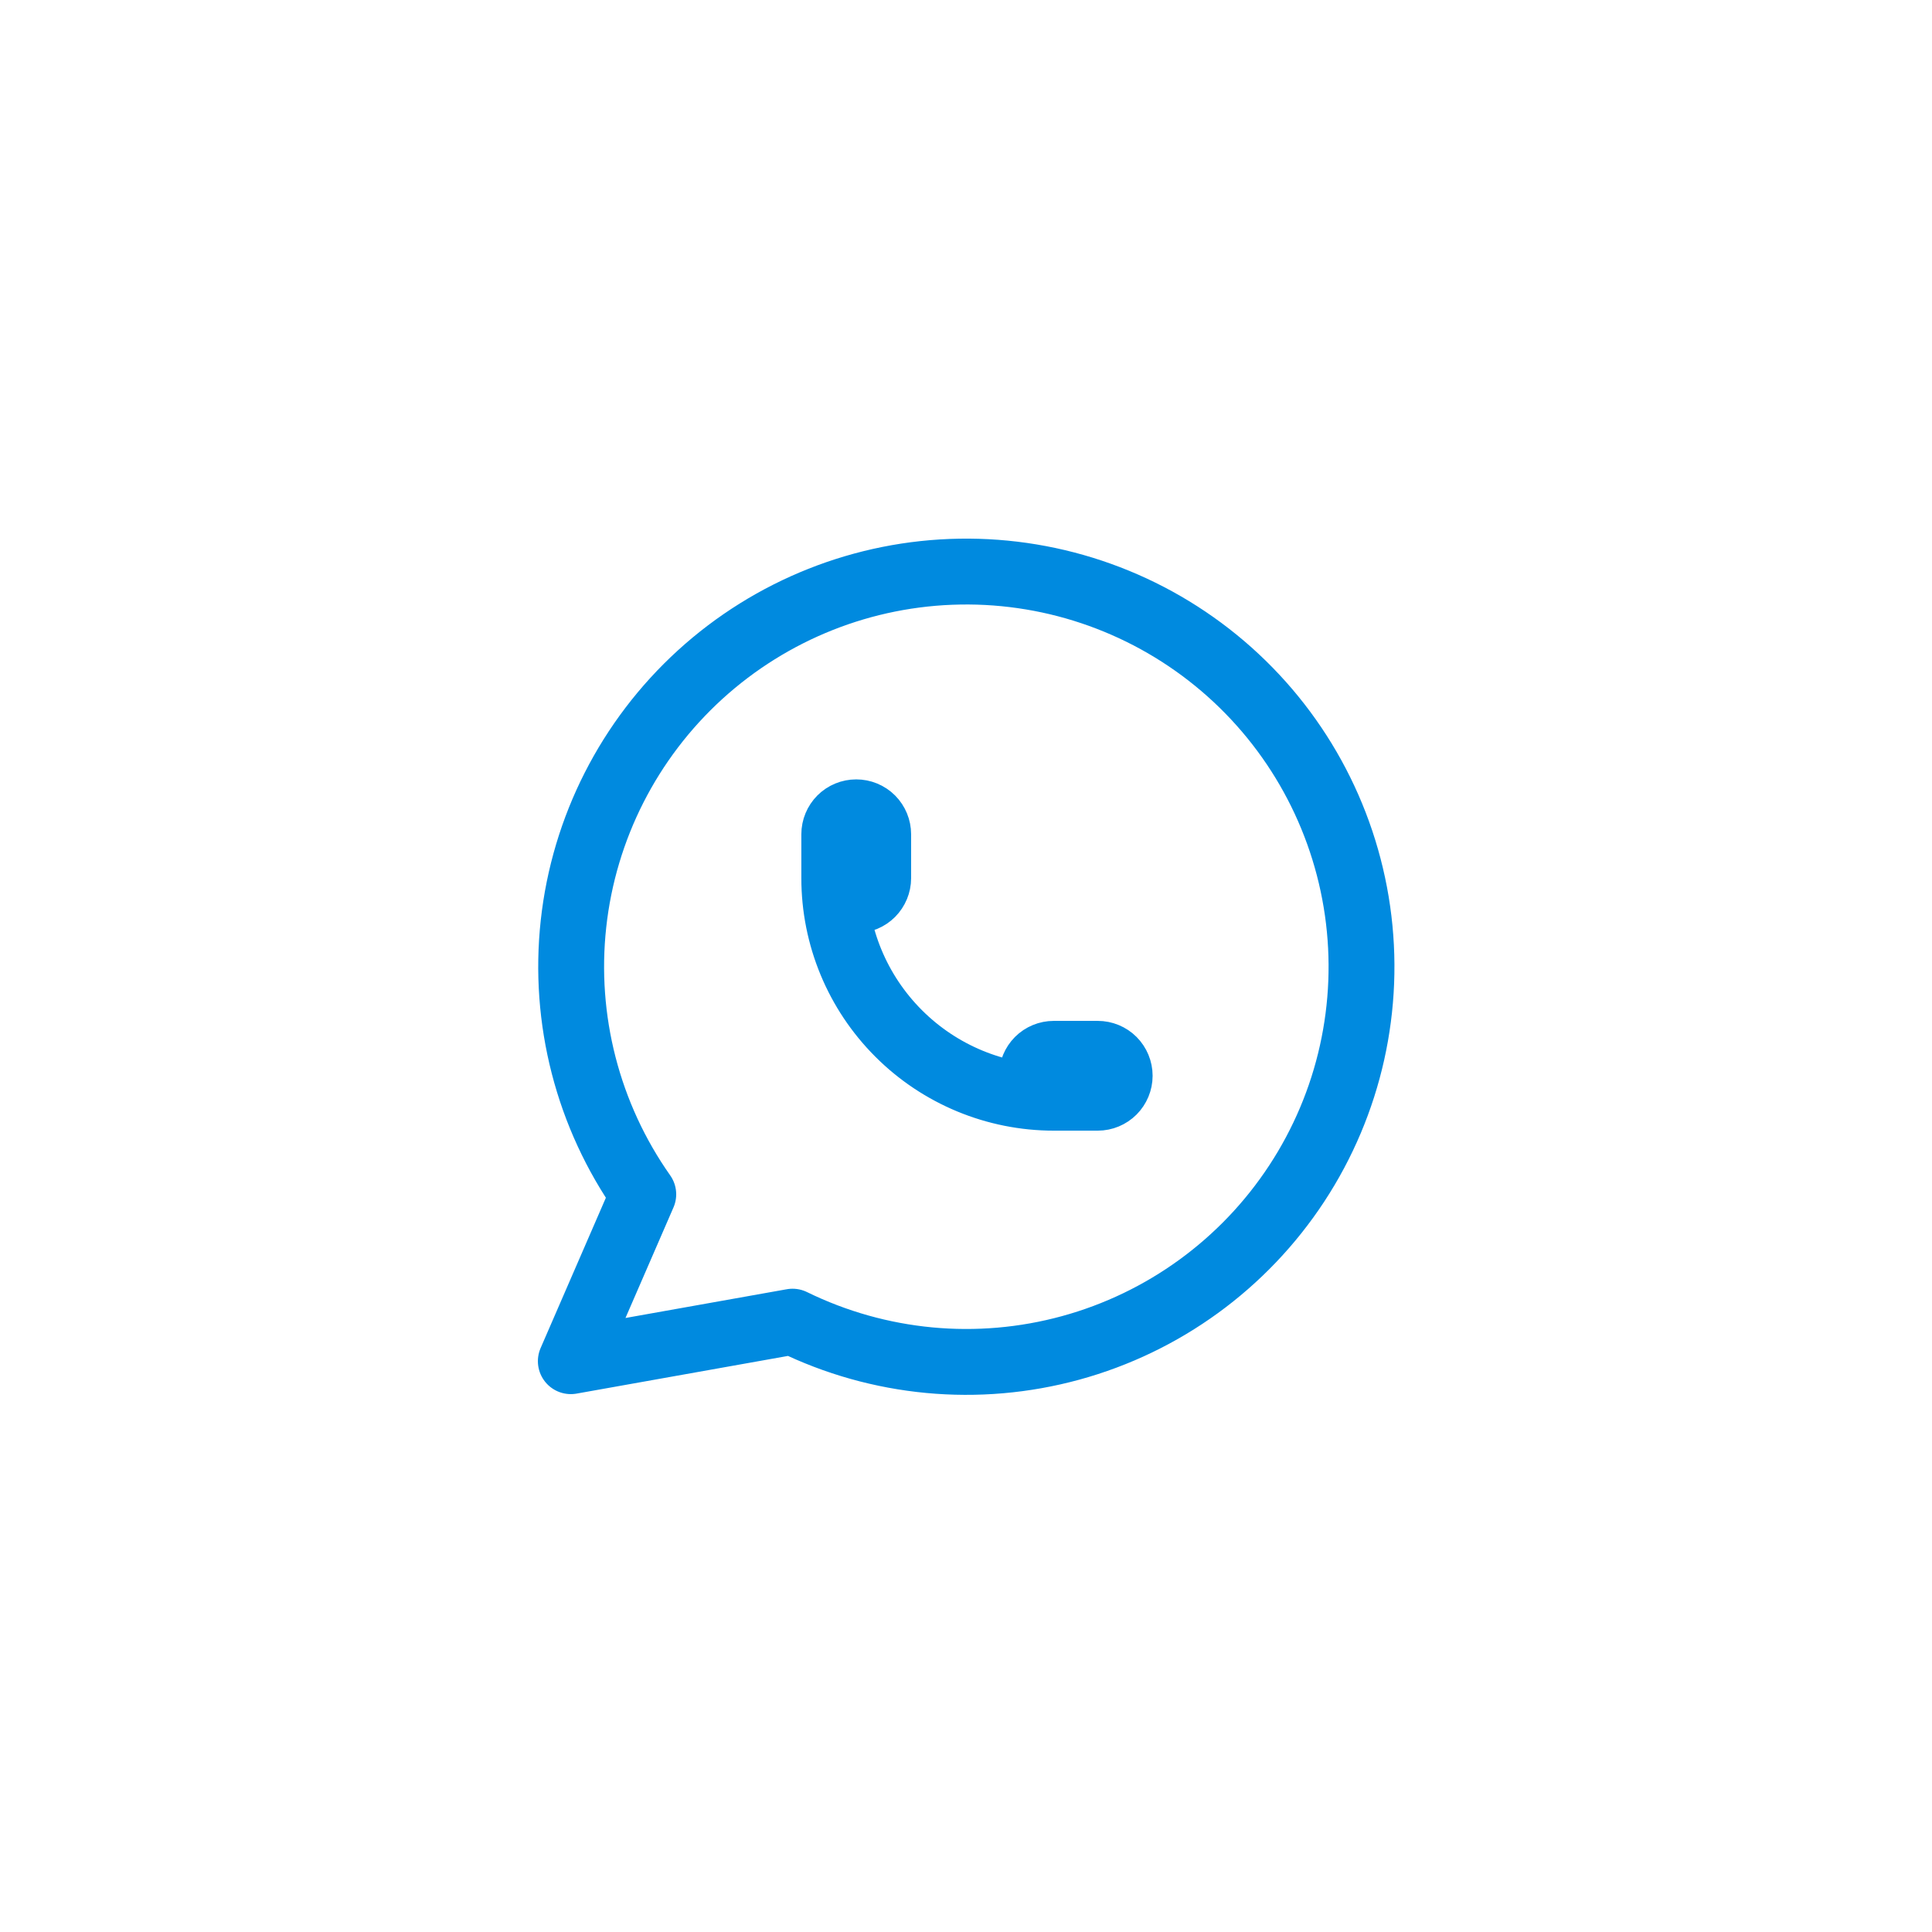 <svg width="44" height="44" viewBox="0 0 44 44" fill="none" xmlns="http://www.w3.org/2000/svg">
<path d="M19 20C19 20.132 19.053 20.259 19.146 20.353C19.24 20.447 19.367 20.5 19.5 20.5C19.633 20.5 19.76 20.447 19.854 20.353C19.947 20.259 20 20.132 20 20V19C20 18.867 19.947 18.74 19.854 18.646C19.76 18.552 19.633 18.5 19.5 18.5C19.367 18.5 19.24 18.552 19.146 18.646C19.053 18.74 19 18.867 19 19V20ZM19 20C19 21.326 19.527 22.598 20.465 23.535C21.402 24.473 22.674 25 24 25M24 25H25C25.133 25 25.26 24.947 25.354 24.853C25.447 24.759 25.5 24.632 25.5 24.5C25.5 24.367 25.447 24.24 25.354 24.146C25.26 24.052 25.133 24 25 24H24C23.867 24 23.74 24.052 23.646 24.146C23.553 24.24 23.5 24.367 23.5 24.5C23.5 24.632 23.553 24.759 23.646 24.853C23.74 24.947 23.867 25 24 25ZM13 31L14.65 27.2C13.388 25.408 12.823 23.217 13.061 21.038C13.299 18.859 14.325 16.842 15.945 15.365C17.565 13.889 19.668 13.054 21.859 13.018C24.051 12.982 26.18 13.747 27.848 15.169C29.516 16.591 30.607 18.574 30.917 20.744C31.227 22.913 30.735 25.122 29.532 26.954C28.329 28.787 26.499 30.118 24.385 30.697C22.271 31.276 20.019 31.064 18.05 30.1L13 31Z" stroke="#008ADF" stroke-width="1.5" stroke-linecap="round" stroke-linejoin="round"/>
</svg>
